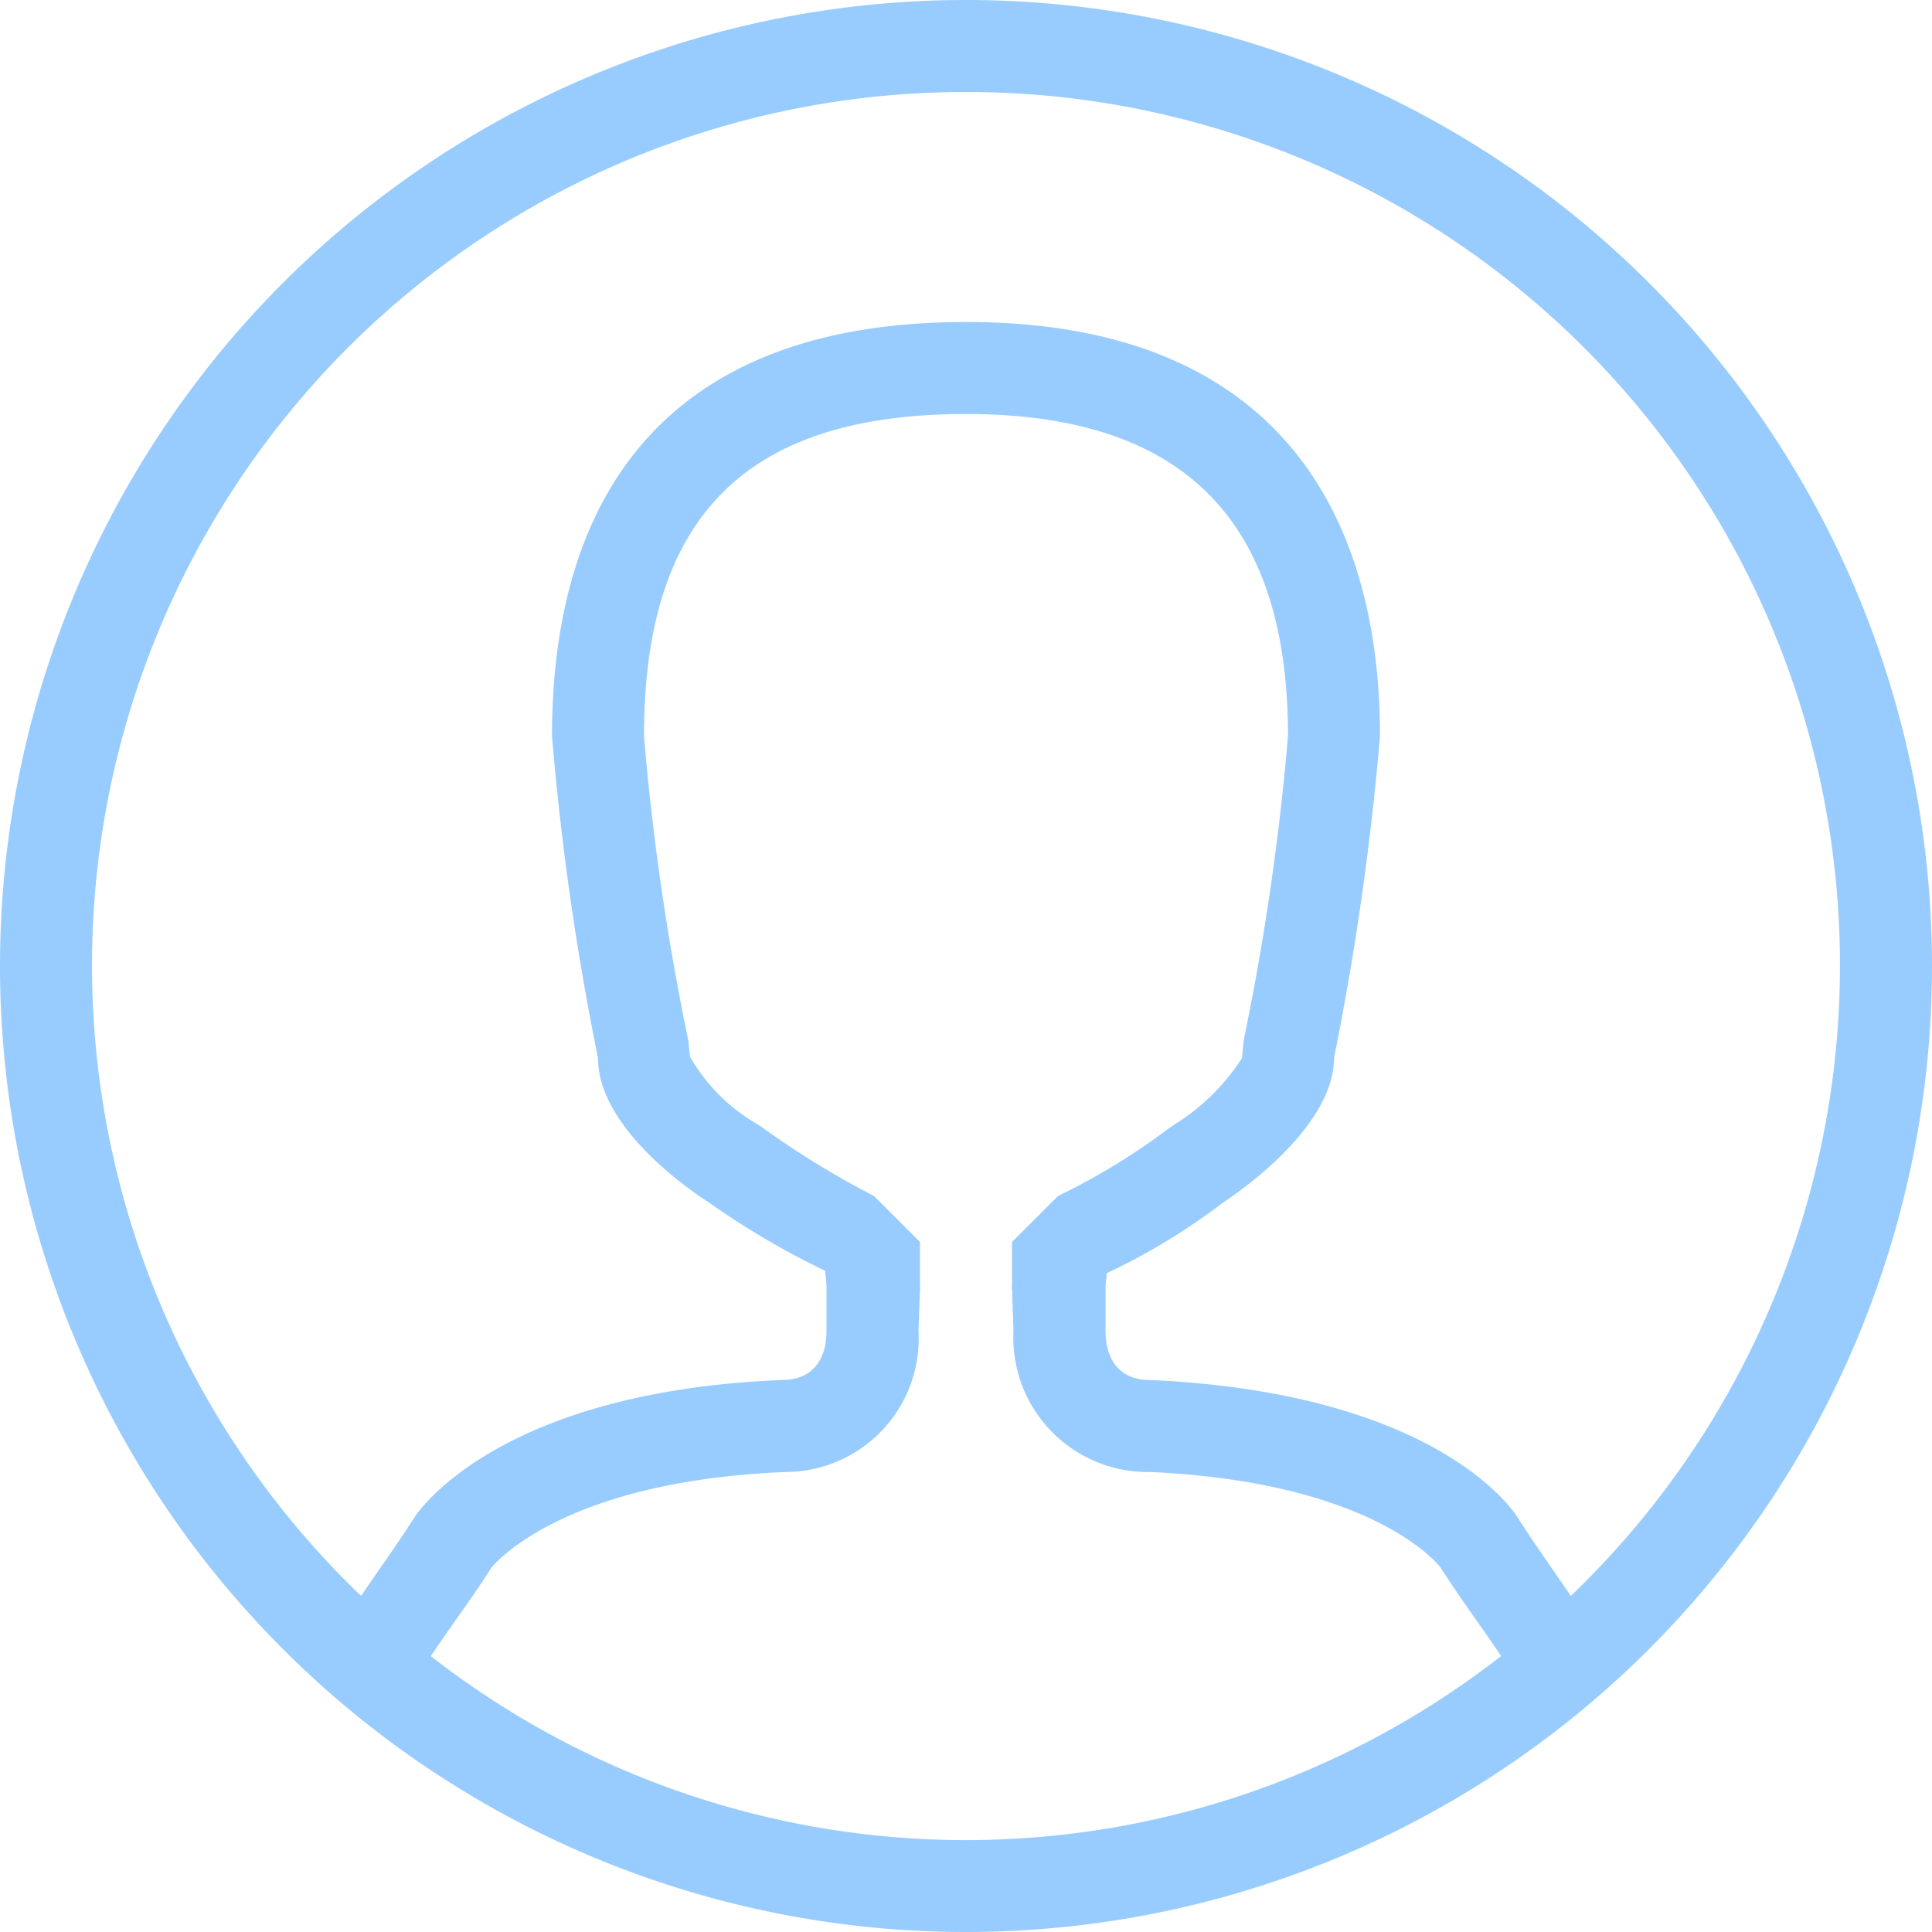<?xml version="1.0" encoding="utf-8"?><!-- Uploaded to: SVG Repo, www.svgrepo.com, Generator: SVG Repo
Mixer Tools -->
<svg fill="#98CCFF" width="800px" height="800px" viewBox="0 0 42 42"
  xmlns="http://www.w3.org/2000/svg">
  <path id="_30.User" data-name="30.User"
    d="M24,45A21,21,0,1,1,45,24,21,21,0,0,1,24,45Zm11.633-6c-.157-.231-.355-.518-.514-.742-.277-.394-.554-.788-.8-1.178C34.305,37.062,32.935,35.224,28,35a2.922,2.922,0,0,1-2.968-3.066L25,31c0-.135-.016.148,0,0V30l1-1a14.435,14.435,0,0,0,2.4-1.464l.135-.093A4.643,4.643,0,0,0,30,26l.036-.381A55.987,55.987,0,0,0,31,19c0-4.71-2.29-7-7-7-4.775,0-7,2.224-7,7a54.693,54.693,0,0,0,.963,6.616l.035.352a3.981,3.981,0,0,0,1.449,1.462l.1.062A19.174,19.174,0,0,0,22,29l1,1v1c.014.138,0-.146,0,0l-.033.934A2.9,2.9,0,0,1,20.084,35h0c-4.956.2-6.393,2.077-6.4,2.077-.252.4-.528.789-.807,1.184-.157.224-.355.51-.513.741a18.917,18.917,0,0,0,23.267,0ZM24,5A18.986,18.986,0,0,0,10.85,37.694c.382-.565.79-1.129,1.15-1.694,0,0,1.67-2.743,8-3,.645,0,.967-.422.967-1.066h0c0-.521,0-.934,0-.934,0-.13-.021-.247-.027-.373A17.5,17.5,0,0,1,18.4,29.133S16,27.657,16,26a60.16,60.16,0,0,1-1-7c0-4.644,1.986-9,9-9,6.92,0,9,4.356,9,9a61.784,61.784,0,0,1-1,7c0,1.611-2.4,3.133-2.4,3.133a13.873,13.873,0,0,1-2.543,1.546c0,.109-.023.209-.023.321,0,0,0,.413,0,.934h0c0,.644.32,1.066.965,1.066,6.424.288,8,3,8,3,.36.565.767,1.129,1.149,1.694A18.985,18.985,0,0,0,24,5Z"
    transform="translate(-3 -3)" fill-rule="evenodd" />
</svg>